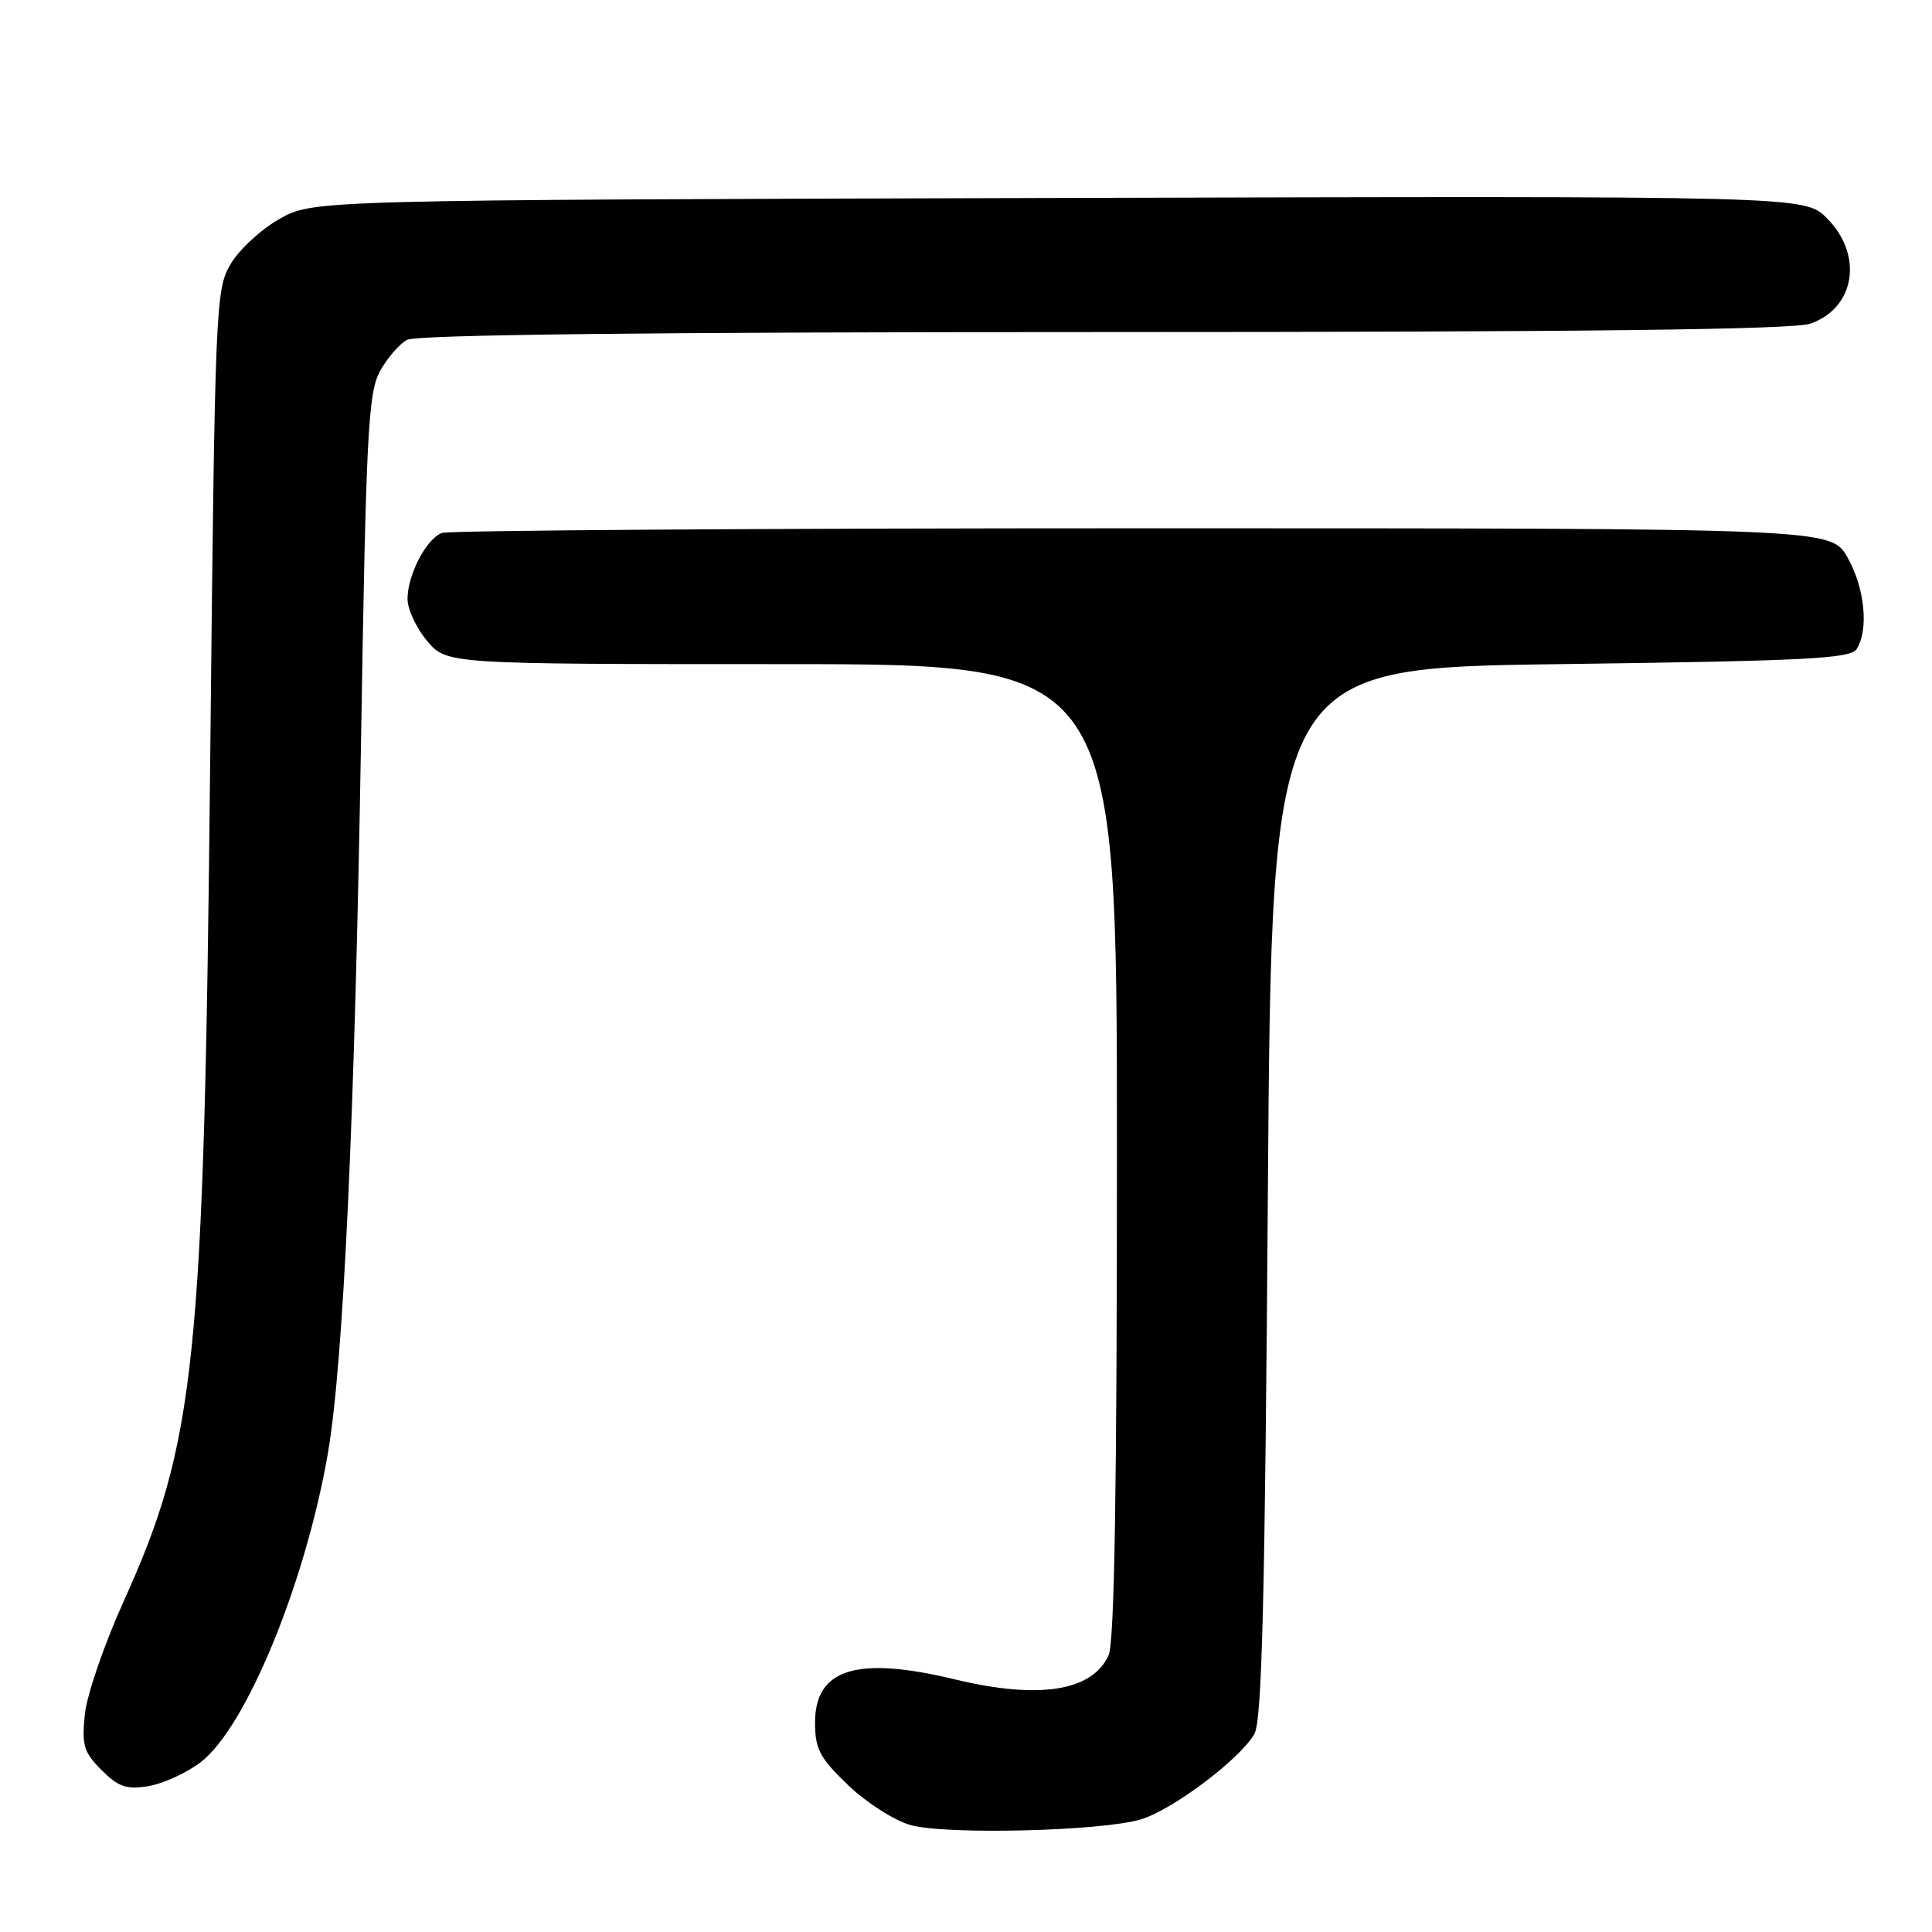<?xml version="1.0" encoding="UTF-8" standalone="no"?>
<!DOCTYPE svg PUBLIC "-//W3C//DTD SVG 1.1//EN" "http://www.w3.org/Graphics/SVG/1.1/DTD/svg11.dtd" >
<svg xmlns="http://www.w3.org/2000/svg" xmlns:xlink="http://www.w3.org/1999/xlink" version="1.1" viewBox="0 0 256 256">
 <g >
 <path fill="currentColor"
d=" M 151.20 241.07 C 155.45 239.76 164.31 233.09 166.21 229.76 C 167.22 228.00 167.61 212.16 168.00 158.00 C 168.50 88.50 168.50 88.50 206.79 88.00 C 239.36 87.57 245.22 87.28 246.02 86.00 C 247.64 83.43 247.10 77.94 244.82 73.89 C 242.63 70.00 242.63 70.00 151.40 70.00 C 101.22 70.00 59.44 70.28 58.54 70.62 C 56.47 71.42 54.00 76.18 54.00 79.37 C 54.00 80.73 55.17 83.23 56.59 84.92 C 59.18 88.00 59.18 88.00 103.59 88.00 C 148.00 88.00 148.00 88.00 148.00 152.45 C 148.00 197.56 147.67 217.64 146.89 219.34 C 144.72 224.11 137.66 225.21 126.50 222.52 C 113.57 219.40 108.00 221.11 108.00 228.23 C 108.00 231.78 108.60 232.91 112.39 236.55 C 114.80 238.86 118.51 241.23 120.64 241.83 C 125.36 243.15 146.09 242.63 151.20 241.07 Z  M 26.59 233.50 C 32.59 228.92 40.47 209.78 43.45 192.55 C 45.51 180.60 47.02 148.04 47.85 97.50 C 48.50 57.80 48.79 52.12 50.30 49.28 C 51.25 47.51 52.89 45.60 53.94 45.03 C 55.22 44.35 86.18 44.00 146.29 44.00 C 209.72 44.00 237.65 43.67 239.87 42.89 C 245.84 40.81 246.94 33.78 242.06 28.90 C 239.12 25.96 239.12 25.96 140.31 26.23 C 41.50 26.50 41.50 26.50 37.05 29.00 C 34.60 30.38 31.68 33.08 30.55 35.00 C 28.56 38.39 28.48 40.40 27.85 101.00 C 27.03 180.54 25.94 191.07 16.39 212.17 C 13.82 217.85 11.50 224.60 11.24 227.18 C 10.82 231.26 11.10 232.19 13.45 234.54 C 15.69 236.78 16.75 237.14 19.67 236.67 C 21.60 236.35 24.72 234.93 26.59 233.50 Z "/>
</g>
</svg>